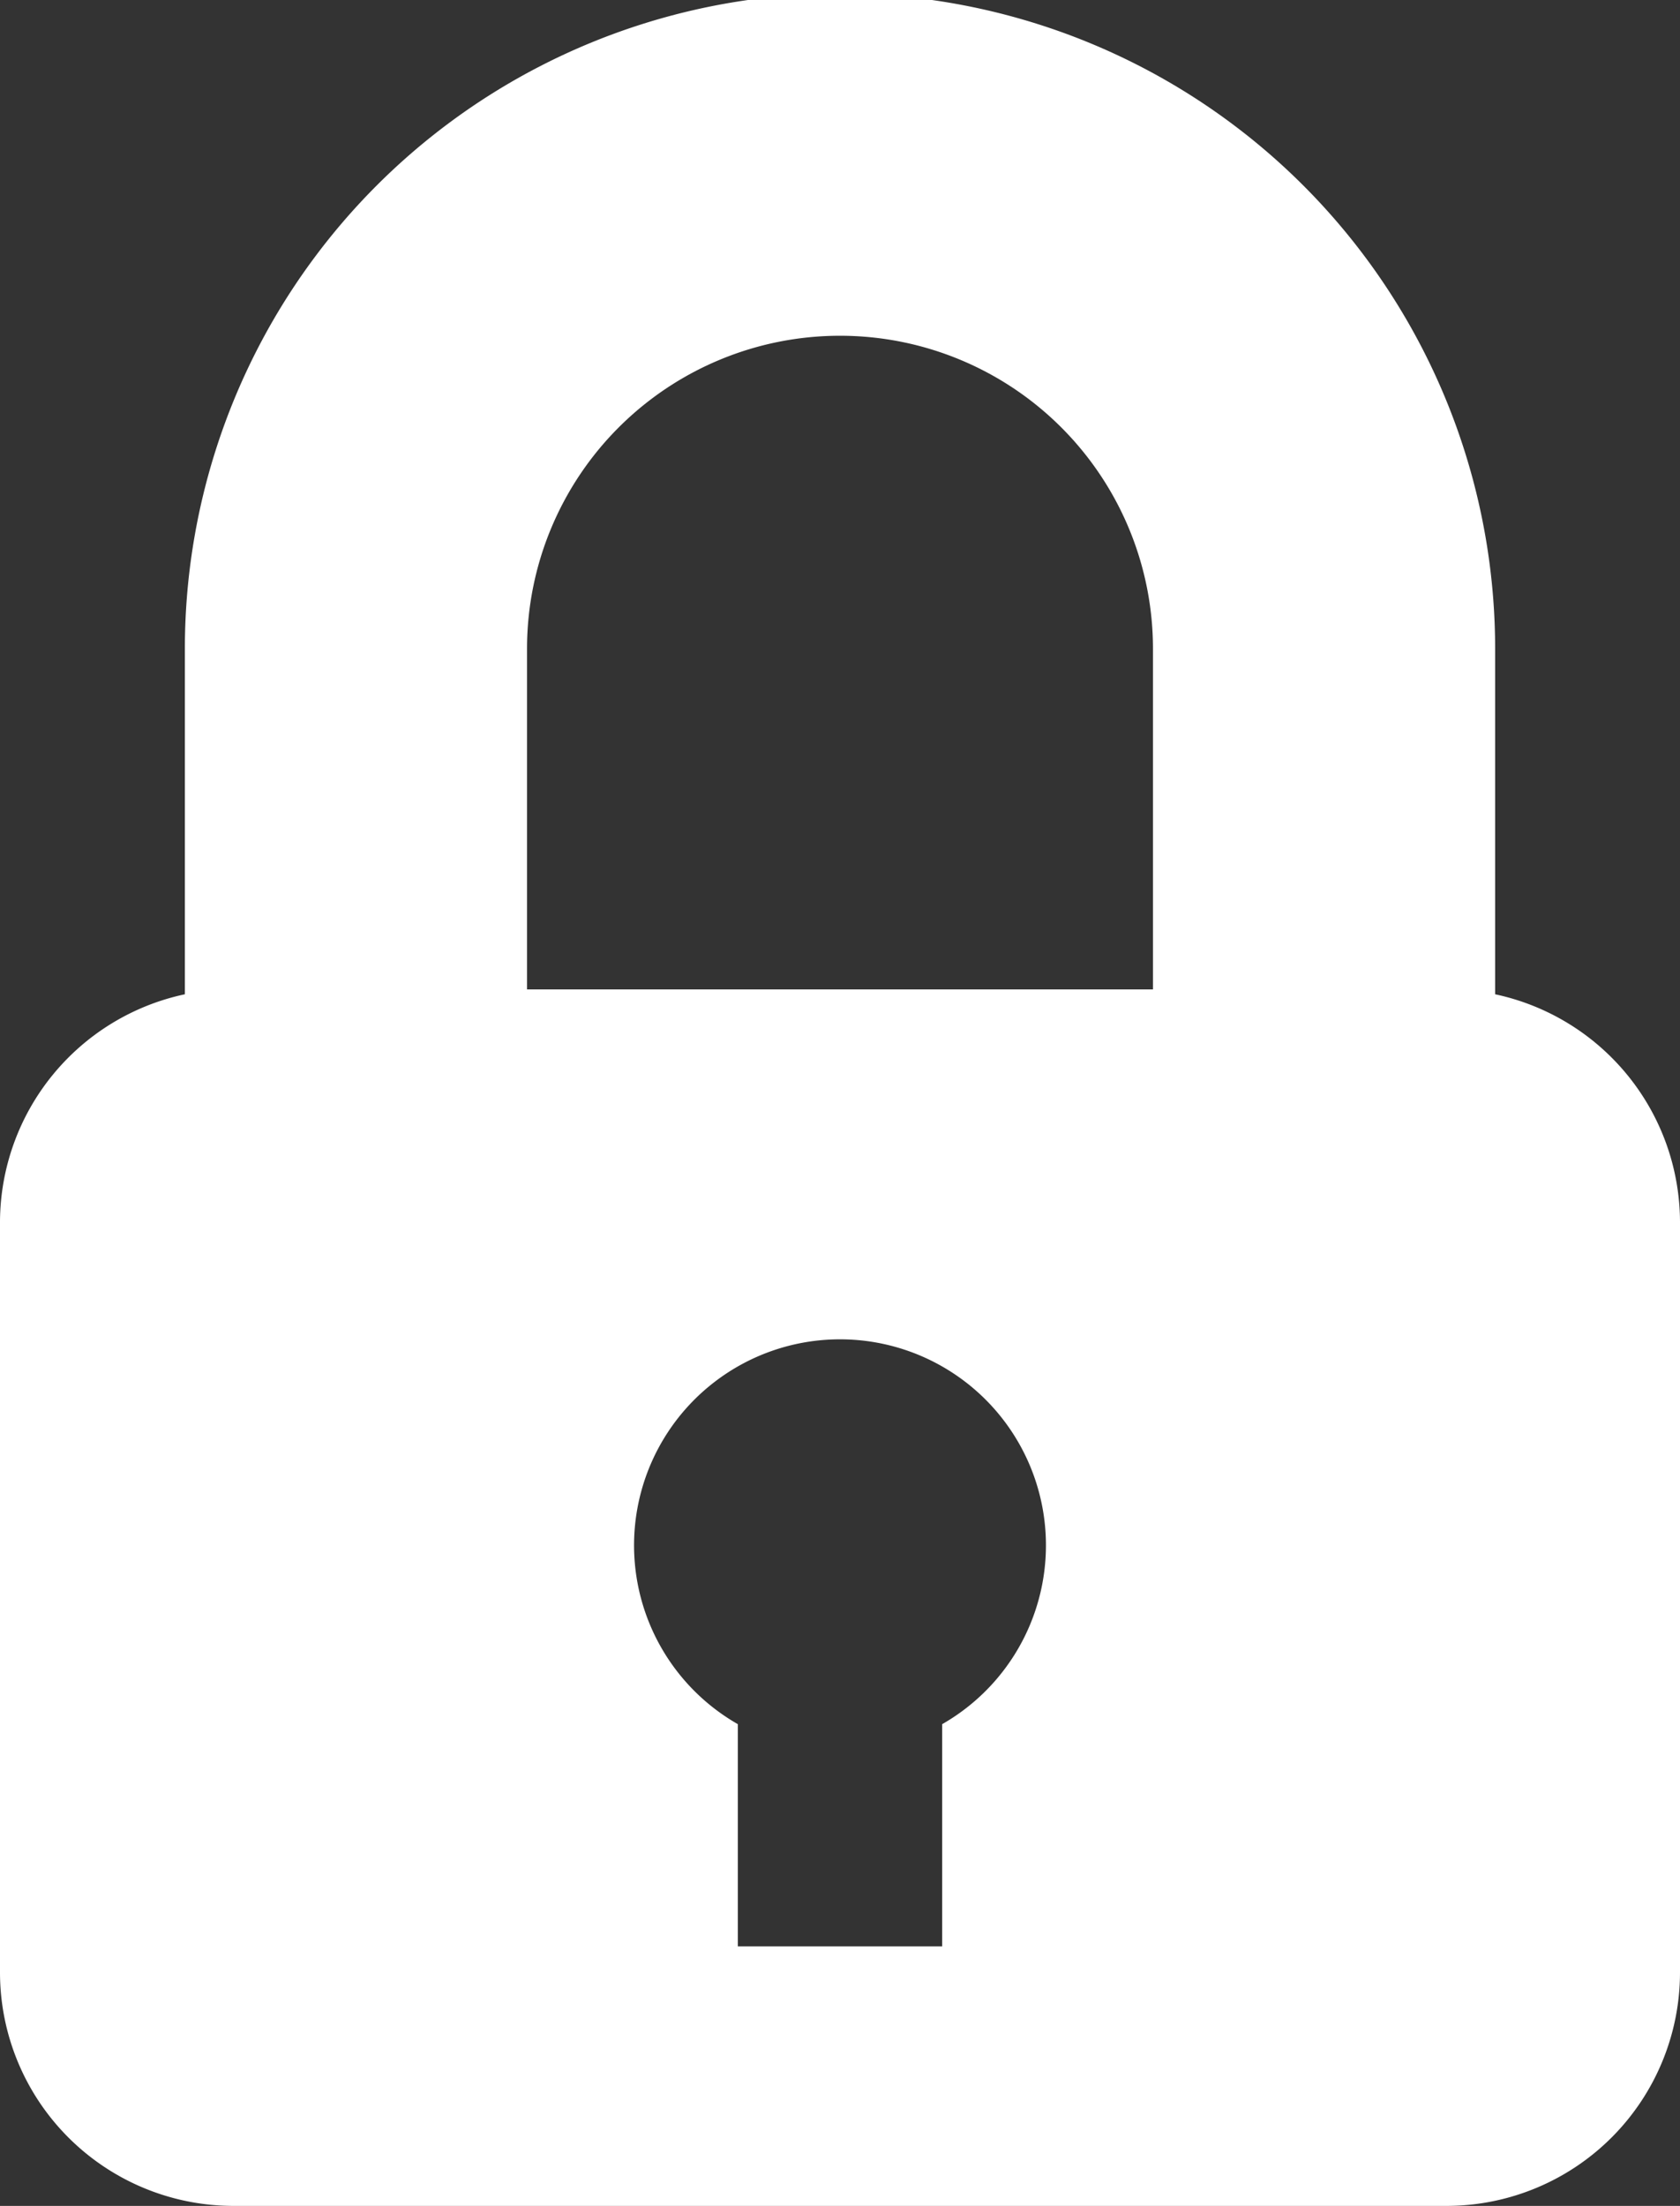 <svg height="13.6" viewBox="0 0 10.36 13.6" width="10.36" xmlns="http://www.w3.org/2000/svg"><rect x="0" y="0" width="10.36" height="13.6" fill="#333333" stroke="none"/><path d="m10.36 12.16v-4.63a1.44 1.44 0 0 0 -1.14-1.4v-2.13a4 4 0 0 0 -8.08 0v2.13a1.44 1.44 0 0 0 -1.14 1.4v4.63a1.44 1.44 0 0 0 1.43 1.44h7.5a1.44 1.44 0 0 0 1.43-1.44zm-4.55-1.53v1.37h-1.26v-1.37a1.27 1.27 0 1 1 1.26 0zm1.3-4.53h-3.86v-2.1a1.93 1.93 0 0 1 3.86 0z" fill="#fff"/></svg>